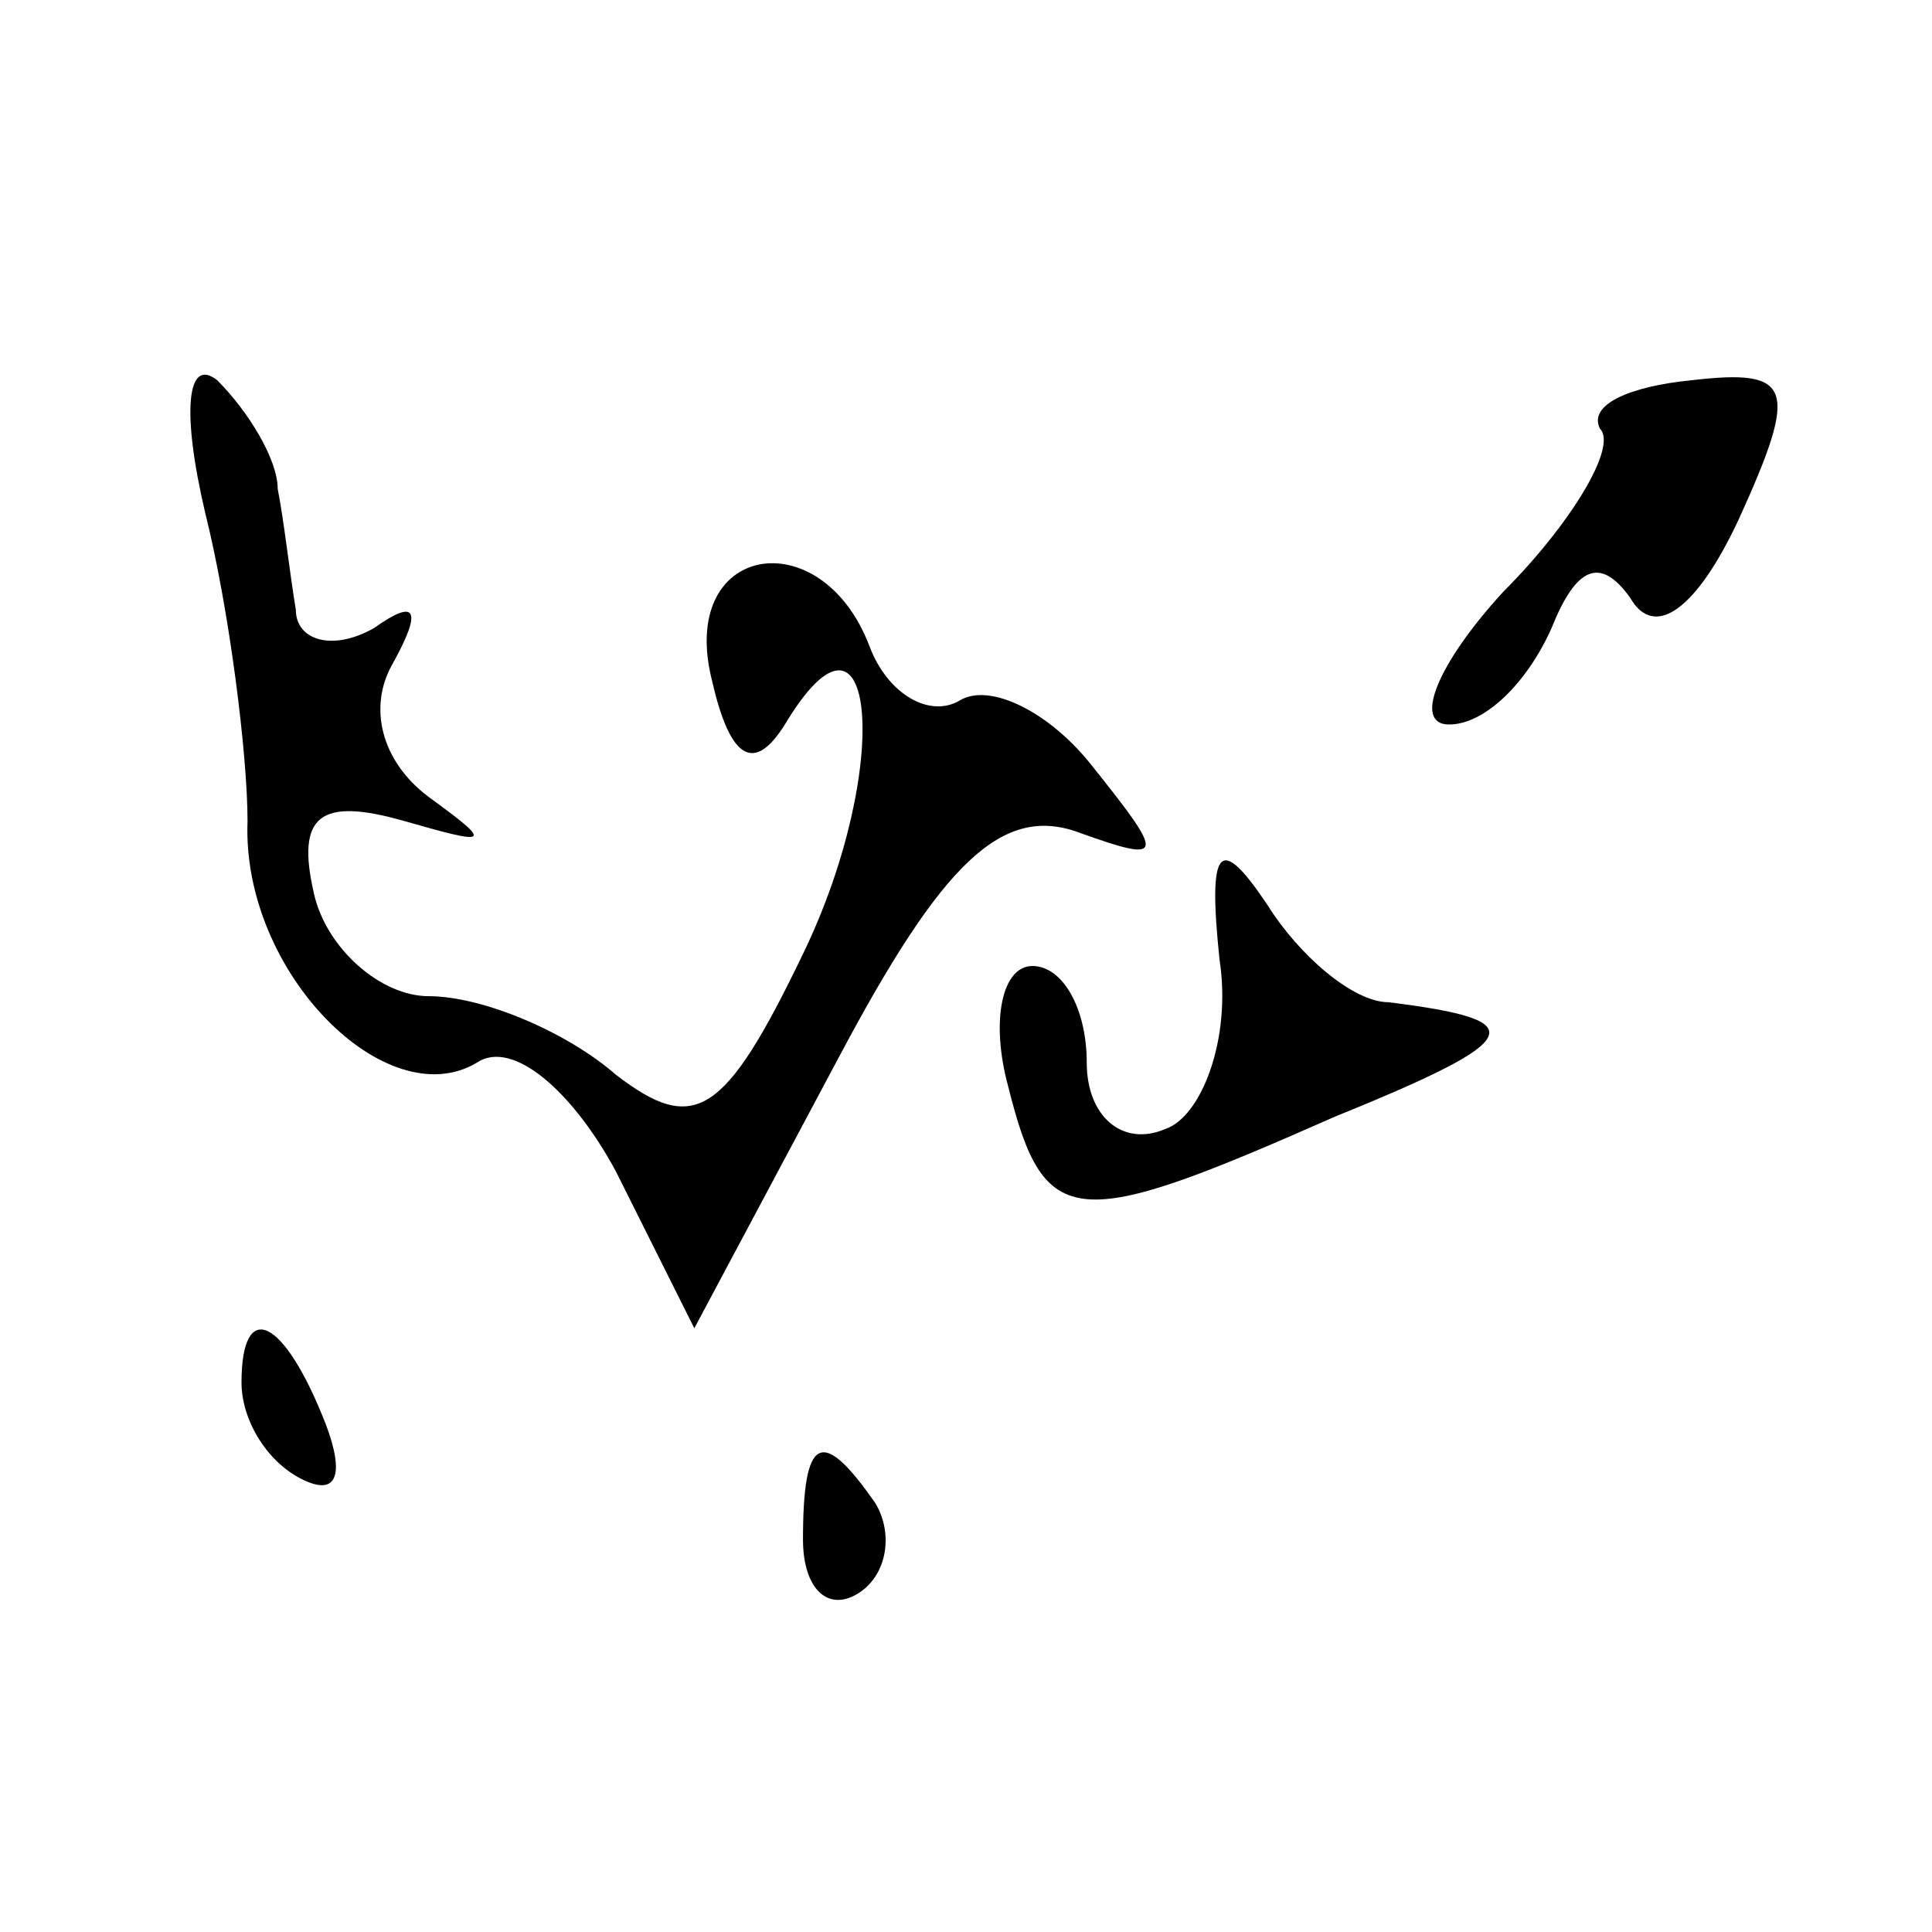 <?xml version="1.0" standalone="no"?>
<!DOCTYPE svg PUBLIC "-//W3C//DTD SVG 20010904//EN"
 "http://www.w3.org/TR/2001/REC-SVG-20010904/DTD/svg10.dtd">
<svg version="1.0" xmlns="http://www.w3.org/2000/svg"
 width="32pt" height="32pt" viewBox="0 0 32 32"
 preserveAspectRatio="xMidYMid meet">
<g transform="translate(0,32) scale(0.1,-0.1)"
fill="#000000" stroke="none">
<path fill="#000000" stroke="none" d="M34 235 c4 -16 7 -40 7 -51 -1 -25 23
-49 38 -40 6 4 16 -5 23 -18 l13 -26 24 45 c17 32 27 42 40 37 14 -5 14 -4 2
11 -7 9 -17 14 -22 11 -5 -3 -12 1 -15 9 -8 21 -32 17 -26 -6 3 -13 7 -15 12
-7 15 25 18 -7 3 -38 -13 -27 -18 -30 -31 -20 -8 7 -22 13 -31 13 -8 0 -17 8
-19 17 -3 13 1 16 15 12 14 -4 15 -4 4 4 -8 6 -10 15 -6 22 5 9 4 11 -3 6 -7
-4 -13 -2 -13 3 -1 6 -2 15 -3 20 0 5 -5 13 -10 18 -5 4 -6 -5 -2 -22z"/>
<path fill="#000000" stroke="none" d="M265 249 c3 -3 -5 -16 -16 -27 -11 -12
-15 -22 -9 -22 6 0 13 7 17 16 4 10 8 12 13 5 4 -7 11 -2 18 13 10 22 9 25 -8
23 -10 -1 -17 -4 -15 -8z"/>
<path fill="#000000" stroke="none" d="M202 161 c2 -13 -3 -26 -9 -28 -7 -3
-13 2 -13 11 0 9 -4 16 -9 16 -5 0 -7 -9 -4 -20 6 -24 11 -24 54 -5 32 13 33
16 9 19 -6 0 -15 8 -20 16 -8 12 -10 10 -8 -9z"/>
<path fill="#000000" stroke="none" d="M40 91 c0 -6 4 -13 10 -16 6 -3 7 1 4
9 -7 18 -14 21 -14 7z"/>
<path fill="#000000" stroke="none" d="M133 65 c0 -8 4 -12 9 -9 5 3 6 10 3
15 -9 13 -12 11 -12 -6z"/>
</g>
</svg>
